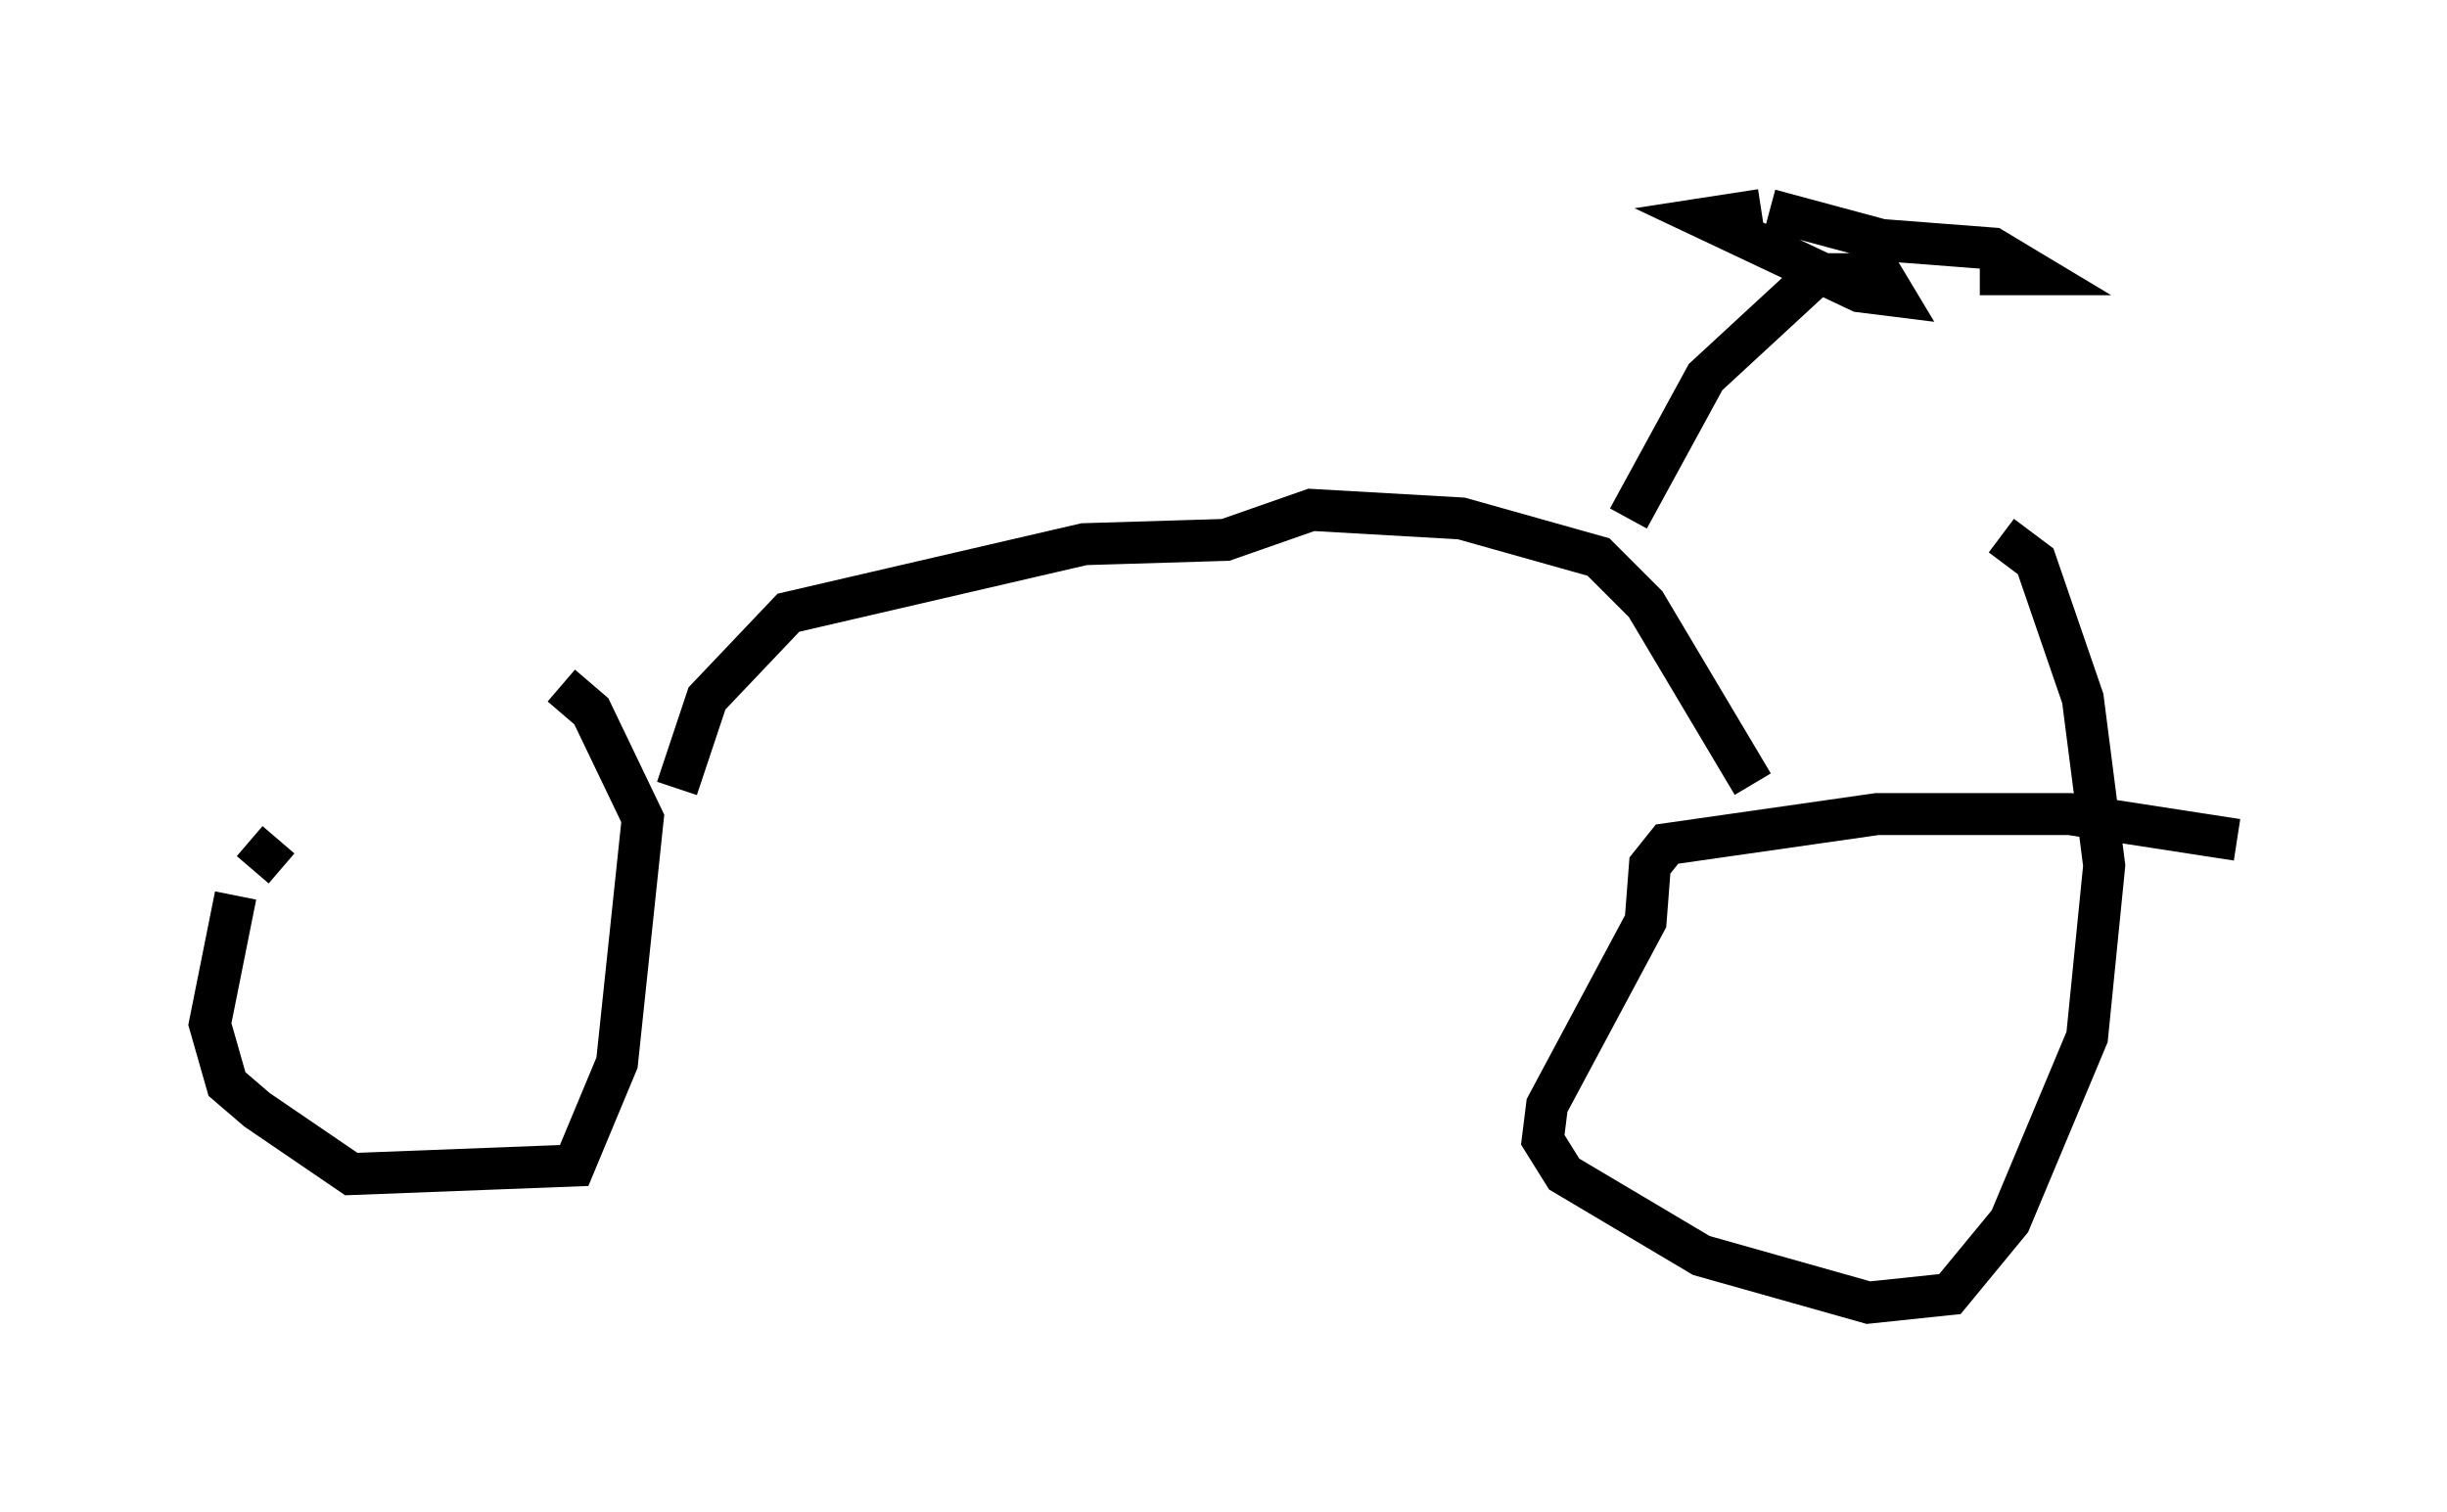 <?xml version="1.0" encoding="utf-8" ?>
<svg baseProfile="full" height="36.032" version="1.1" width="58.286" xmlns="http://www.w3.org/2000/svg" xmlns:ev="http://www.w3.org/2001/xml-events" xmlns:xlink="http://www.w3.org/1999/xlink"><defs /><rect fill="white" height="36.032" width="58.286" x="0" y="0" /><path d="M8.777, 18.679 m-2.144, 1.327 l-0.613, 0.715 m-0.408, 0.613 l-0.613, 3.063 0.408, 1.429 l0.715, 0.613 2.246, 1.531 l5.308, -0.204 1.021, -2.45 l0.613, -5.819 -1.225, -2.552 l-0.715, -0.613 m-0.51, -0.408 l0.0, 0.0 m40.425, 4.083 l-3.981, -0.613 -4.594, 0.0 l-5.002, 0.715 -0.408, 0.51 l-0.102, 1.327 -2.348, 4.39 l-0.102, 0.817 0.51, 0.817 l3.267, 1.94 3.981, 1.123 l1.94, -0.204 1.429, -1.735 l1.838, -4.39 0.408, -4.083 l-0.51, -3.981 -1.123, -3.267 l-0.817, -0.613 m-5.921, 5.921 l-2.552, -4.288 -1.123, -1.123 l-3.267, -0.919 -3.573, -0.204 l-2.042, 0.715 -3.369, 0.102 l-7.044, 1.633 -1.94, 2.042 l-0.715, 2.144 m22.663, -6.431 l1.838, -3.369 2.654, -2.45 l1.021, 0.0 m0.0, 0.0 l0.51, 0.0 0.306, 0.51 l-0.817, -0.102 -3.675, -1.735 l1.327, -0.204 m0.204, 0.0 l2.654, 0.715 2.654, 0.204 l1.021, 0.613 -1.327, 0.0 " fill="none" stroke="black" stroke-width="1" /></svg>